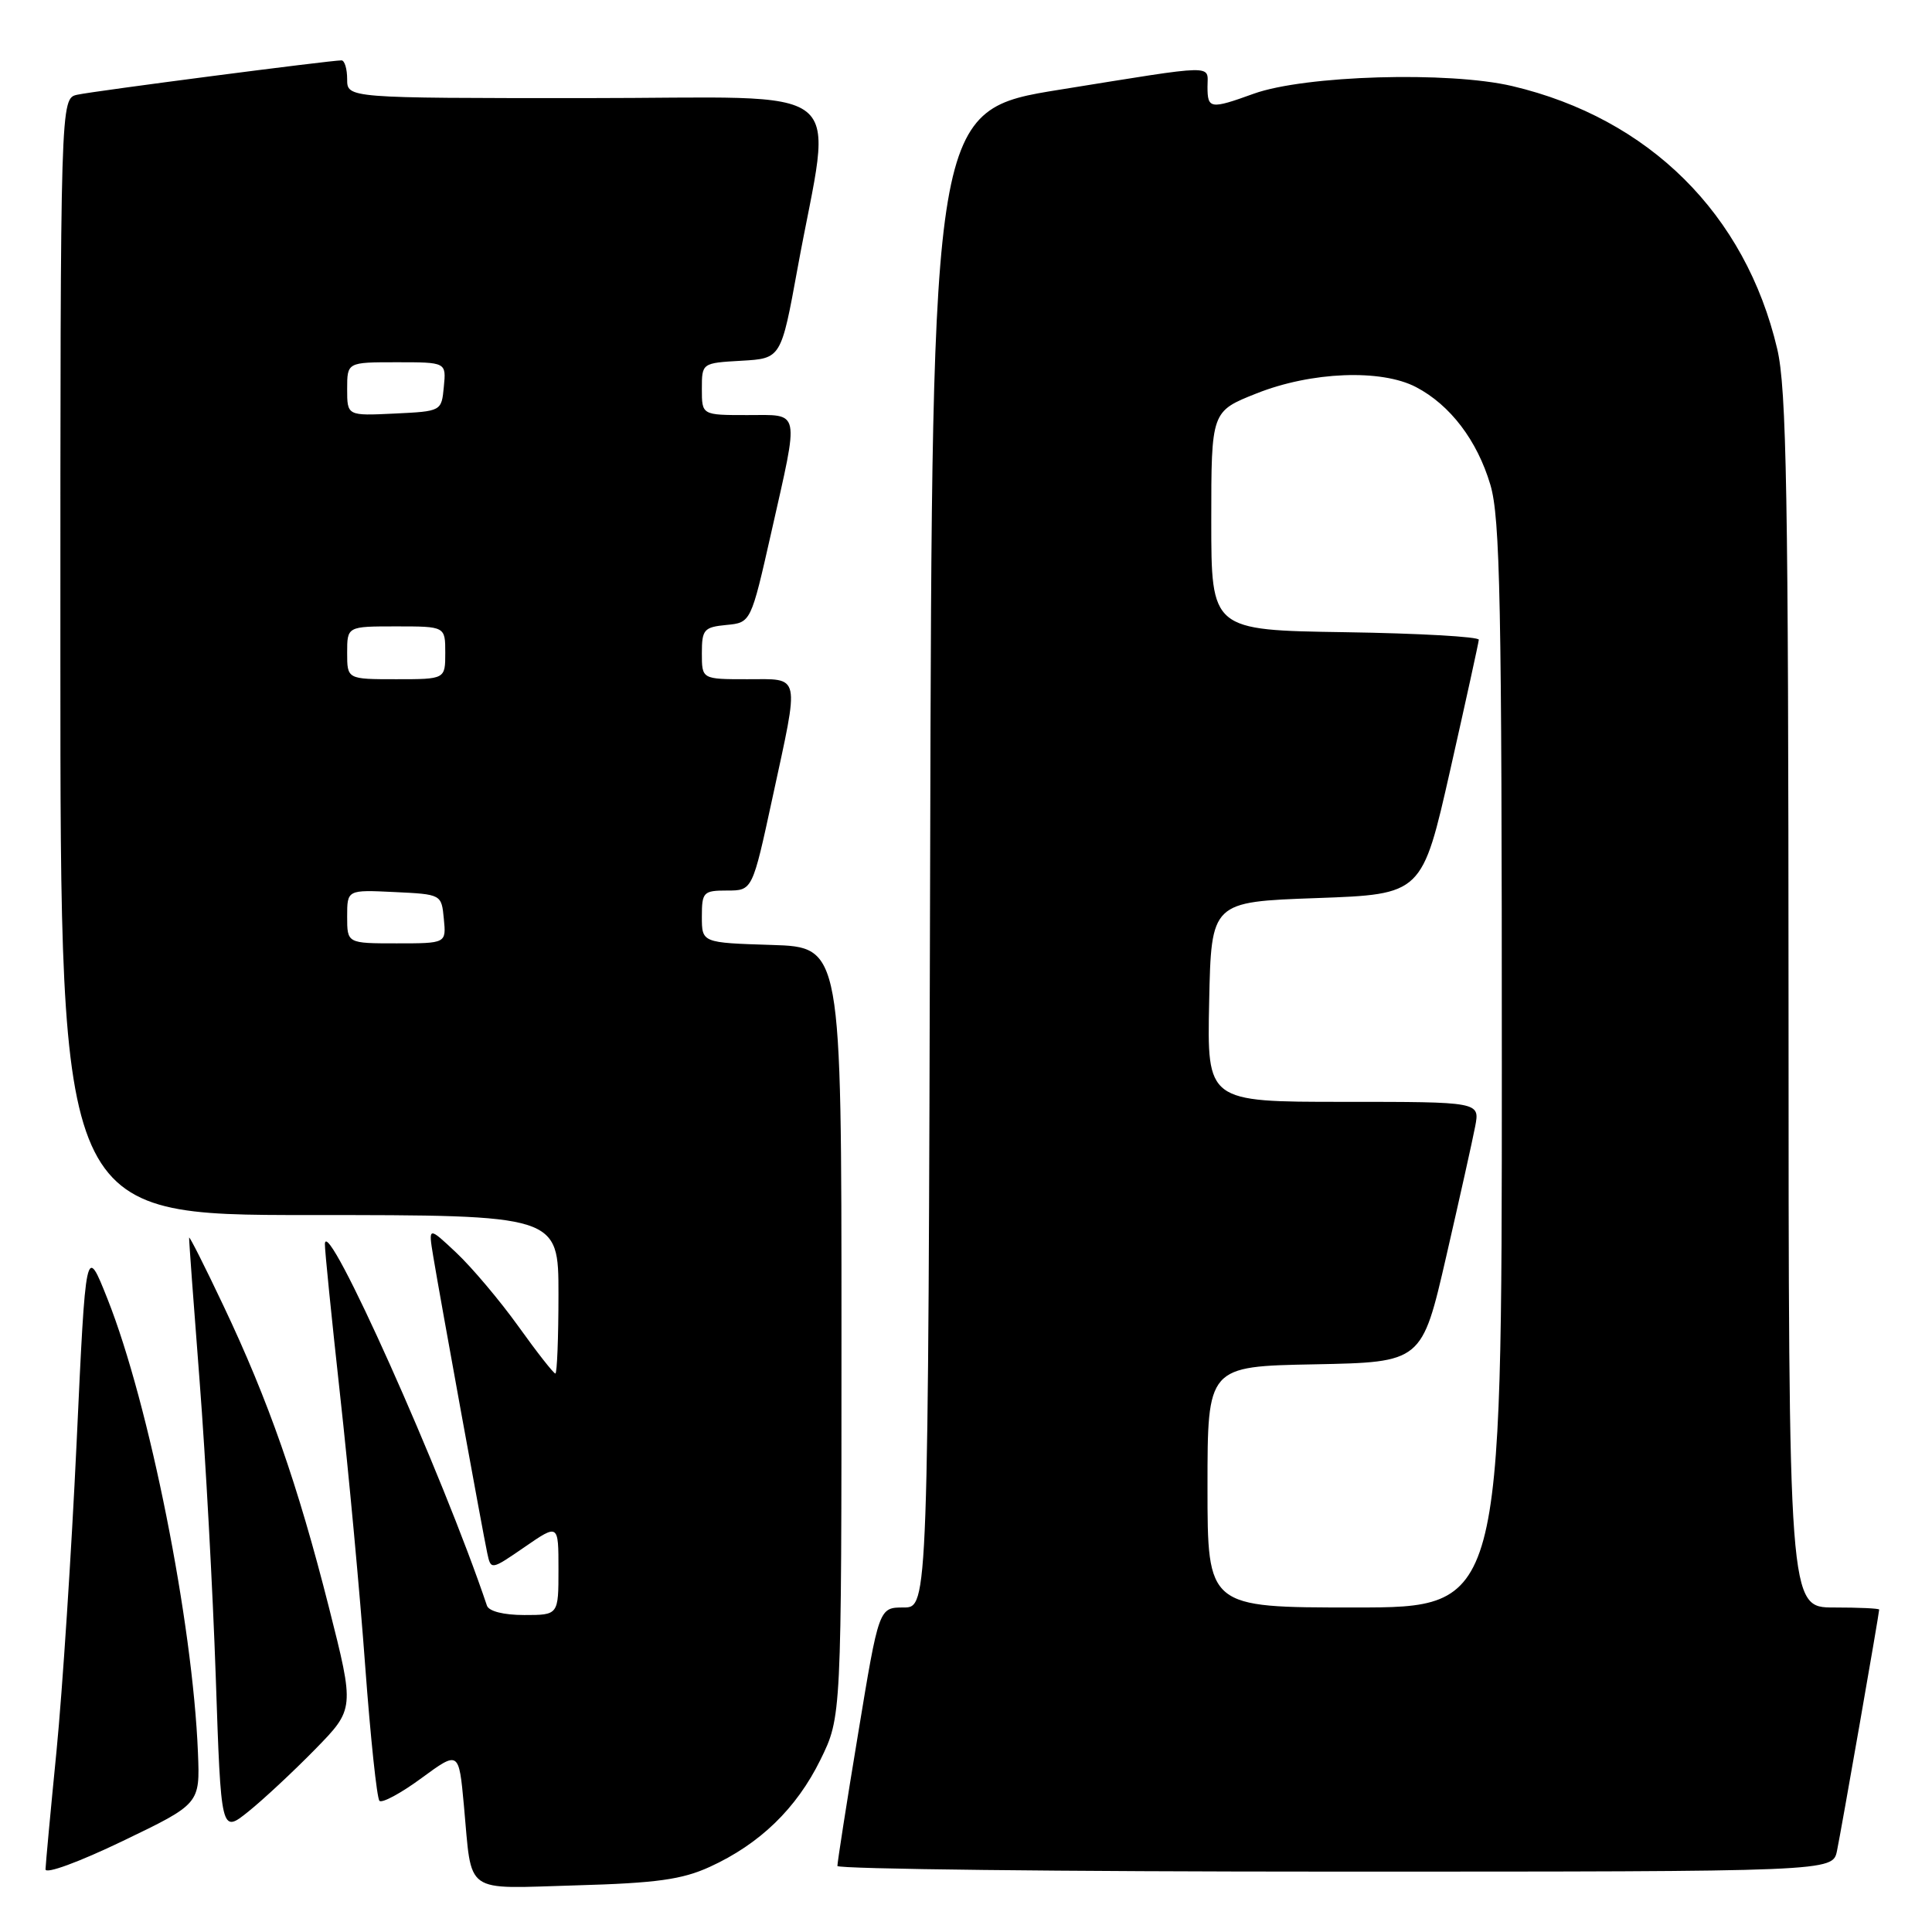 <?xml version="1.0" encoding="UTF-8" standalone="no"?>
<!DOCTYPE svg PUBLIC "-//W3C//DTD SVG 1.1//EN" "http://www.w3.org/Graphics/SVG/1.1/DTD/svg11.dtd" >
<svg xmlns="http://www.w3.org/2000/svg" xmlns:xlink="http://www.w3.org/1999/xlink" version="1.1" viewBox="0 0 256 256">
 <g >
 <path fill="currentColor"
d=" M 94.05 247.37 C 100.68 244.34 105.54 239.63 108.71 233.18 C 111.50 227.50 111.50 227.50 111.50 176.50 C 111.50 125.50 111.50 125.50 102.25 125.21 C 93.00 124.92 93.00 124.92 93.00 121.46 C 93.00 118.20 93.20 118.00 96.35 118.00 C 99.70 118.00 99.70 118.00 102.35 105.74 C 105.97 89.01 106.18 90.00 99.00 90.00 C 93.00 90.00 93.00 90.00 93.00 86.56 C 93.00 83.42 93.27 83.10 96.25 82.81 C 99.50 82.50 99.50 82.50 102.21 70.50 C 105.93 53.97 106.15 55.00 99.00 55.00 C 93.00 55.00 93.00 55.00 93.00 51.55 C 93.00 48.10 93.00 48.10 98.25 47.80 C 103.50 47.50 103.50 47.50 105.69 35.50 C 110.28 10.34 113.61 13.00 77.62 13.00 C 46.00 13.00 46.00 13.00 46.00 10.50 C 46.00 9.12 45.66 8.00 45.25 8.00 C 43.82 7.99 12.49 12.06 10.25 12.55 C 8.00 13.04 8.00 13.04 8.00 87.02 C 8.00 161.00 8.00 161.00 41.00 161.00 C 74.00 161.00 74.00 161.00 74.00 171.50 C 74.00 177.28 73.81 182.00 73.59 182.00 C 73.36 182.00 71.15 179.19 68.69 175.75 C 66.22 172.31 62.52 167.93 60.47 166.00 C 56.75 162.50 56.75 162.50 57.41 166.50 C 58.32 171.99 63.96 202.97 64.56 205.78 C 65.05 208.06 65.05 208.06 69.53 204.98 C 74.00 201.90 74.00 201.90 74.00 207.95 C 74.00 214.00 74.00 214.00 69.47 214.00 C 66.73 214.00 64.77 213.50 64.52 212.75 C 58.70 195.44 43.21 160.84 43.05 164.82 C 43.02 165.54 43.93 174.54 45.06 184.82 C 46.20 195.09 47.70 211.26 48.39 220.75 C 49.09 230.23 49.94 238.28 50.28 238.62 C 50.63 238.96 53.13 237.61 55.85 235.61 C 60.80 231.98 60.80 231.98 61.47 239.24 C 62.58 251.20 61.24 250.25 76.35 249.82 C 86.99 249.52 90.37 249.05 94.05 247.37 Z  M 26.23 232.26 C 25.54 214.96 19.78 186.07 14.25 172.13 C 11.37 164.88 11.37 164.88 10.15 191.19 C 9.47 205.66 8.27 224.03 7.49 232.00 C 6.70 239.97 6.05 247.04 6.03 247.69 C 6.01 248.37 10.47 246.73 16.25 243.95 C 26.50 239.02 26.50 239.02 26.23 232.26 Z  M 243.41 245.25 C 243.98 242.51 249.00 213.80 249.00 213.28 C 249.00 213.12 246.30 213.00 243.00 213.00 C 237.00 213.00 237.00 213.00 236.99 132.75 C 236.97 65.48 236.73 51.49 235.49 46.23 C 231.28 28.35 218.51 15.69 200.40 11.41 C 191.96 9.42 172.90 9.98 166.12 12.42 C 160.37 14.50 160.00 14.44 160.00 11.50 C 160.00 8.52 161.53 8.49 140.50 11.87 C 123.50 14.60 123.50 14.60 123.25 113.80 C 122.99 213.00 122.99 213.00 119.73 213.00 C 116.46 213.00 116.46 213.00 113.70 229.75 C 112.17 238.96 110.95 246.84 110.96 247.25 C 110.98 247.66 140.66 248.00 176.92 248.00 C 242.84 248.00 242.84 248.00 243.41 245.25 Z  M 41.75 231.80 C 46.99 226.44 46.99 226.44 43.58 212.97 C 39.44 196.65 35.58 185.60 29.60 173.00 C 27.13 167.78 25.08 163.72 25.06 164.00 C 25.03 164.28 25.66 172.82 26.45 183.00 C 27.24 193.18 28.20 210.82 28.59 222.22 C 29.29 242.94 29.29 242.94 32.90 240.05 C 34.88 238.46 38.86 234.75 41.75 231.80 Z  M 46.00 121.45 C 46.00 117.90 46.00 117.90 52.25 118.20 C 58.50 118.50 58.50 118.50 58.81 121.75 C 59.13 125.00 59.13 125.00 52.56 125.00 C 46.00 125.00 46.00 125.00 46.00 121.45 Z  M 46.00 86.50 C 46.00 83.00 46.00 83.00 52.50 83.00 C 59.00 83.00 59.00 83.00 59.00 86.50 C 59.00 90.00 59.00 90.00 52.50 90.00 C 46.00 90.00 46.00 90.00 46.00 86.50 Z  M 46.00 51.55 C 46.00 48.00 46.00 48.00 52.56 48.00 C 59.13 48.00 59.13 48.00 58.81 51.25 C 58.50 54.50 58.50 54.50 52.25 54.80 C 46.00 55.10 46.00 55.10 46.00 51.55 Z  M 160.00 197.03 C 160.00 181.05 160.00 181.05 174.21 180.78 C 188.41 180.50 188.41 180.50 191.63 166.50 C 193.40 158.80 195.13 151.04 195.47 149.25 C 196.09 146.00 196.09 146.00 178.02 146.00 C 159.94 146.00 159.94 146.00 160.22 132.75 C 160.50 119.50 160.50 119.50 174.47 119.00 C 188.44 118.50 188.44 118.50 192.17 102.00 C 194.22 92.92 195.92 85.17 195.95 84.77 C 195.98 84.37 188.01 83.92 178.25 83.77 C 160.50 83.50 160.50 83.50 160.50 69.01 C 160.50 54.51 160.50 54.51 166.50 52.13 C 173.77 49.24 183.01 48.88 187.63 51.29 C 192.16 53.66 195.73 58.35 197.48 64.23 C 198.78 68.62 199.00 79.74 199.00 141.18 C 199.00 213.00 199.00 213.00 179.50 213.00 C 160.00 213.00 160.00 213.00 160.00 197.03 Z "/>
</g>
</svg>